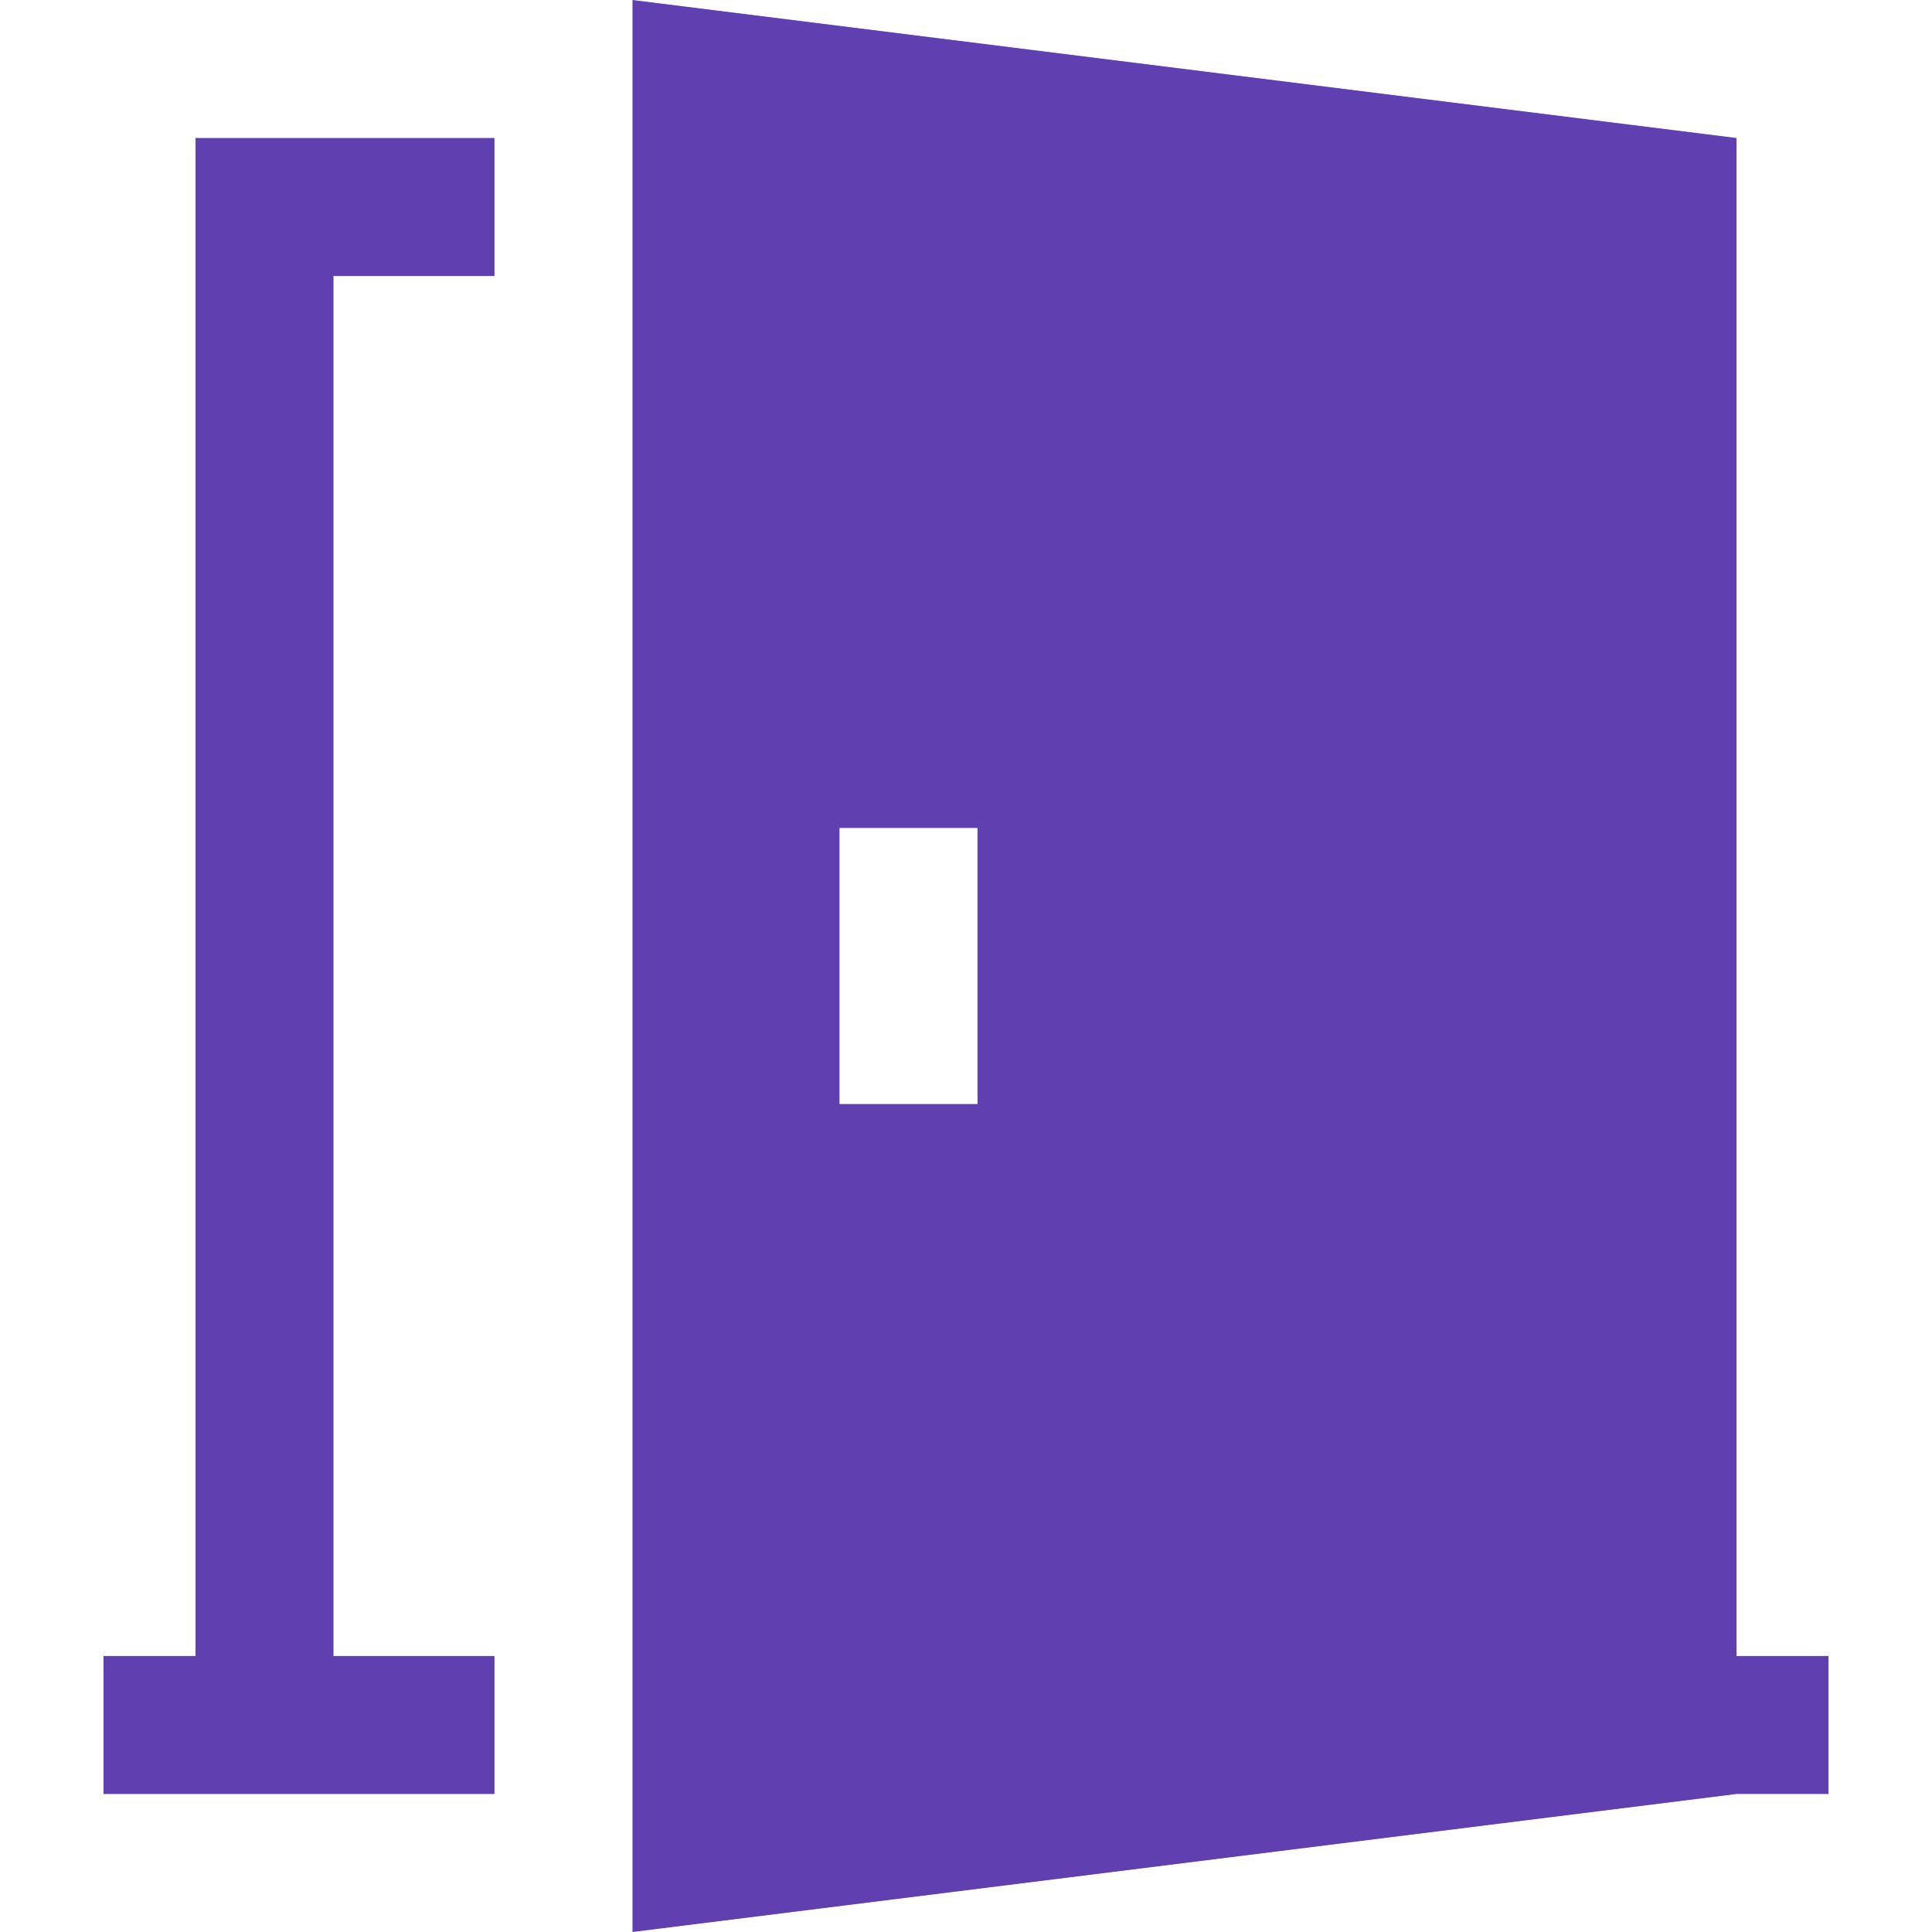 <?xml version="1.0" encoding="iso-8859-1"?>
<!-- Generator: Adobe Illustrator 19.0.0, SVG Export Plug-In . SVG Version: 6.00 Build 0)  -->
<svg xmlns="http://www.w3.org/2000/svg" xmlns:xlink="http://www.w3.org/1999/xlink" version="1.1" id="Layer_1" x="0px" y="0px" viewBox="0 0 512 512" style="enable-background:new 0 0 512 512;" xml:space="preserve" width="512px" height="512px">
<g>
	<g>
		<path d="M460.19,438.857V36.571L167.619,0v512l292.571-36.571h24.381v-36.571H460.19z M259.048,292.571h-36.571v-73.143h36.571    V292.571z" fill="#603FB0"/>
	</g>
</g>
<g>
	<g>
		<polygon points="131.048,73.143 131.048,36.571 51.809,36.571 51.809,438.857 27.429,438.857 27.429,475.429 131.048,475.429     131.048,438.857 88.381,438.857 88.381,73.143   " fill="#603FB0"/>
	</g>
</g>
<g>
</g>
<g>
</g>
<g>
</g>
<g>
</g>
<g>
</g>
<g>
</g>
<g>
</g>
<g>
</g>
<g>
</g>
<g>
</g>
<g>
</g>
<g>
</g>
<g>
</g>
<g>
</g>
<g>
</g>
</svg>
